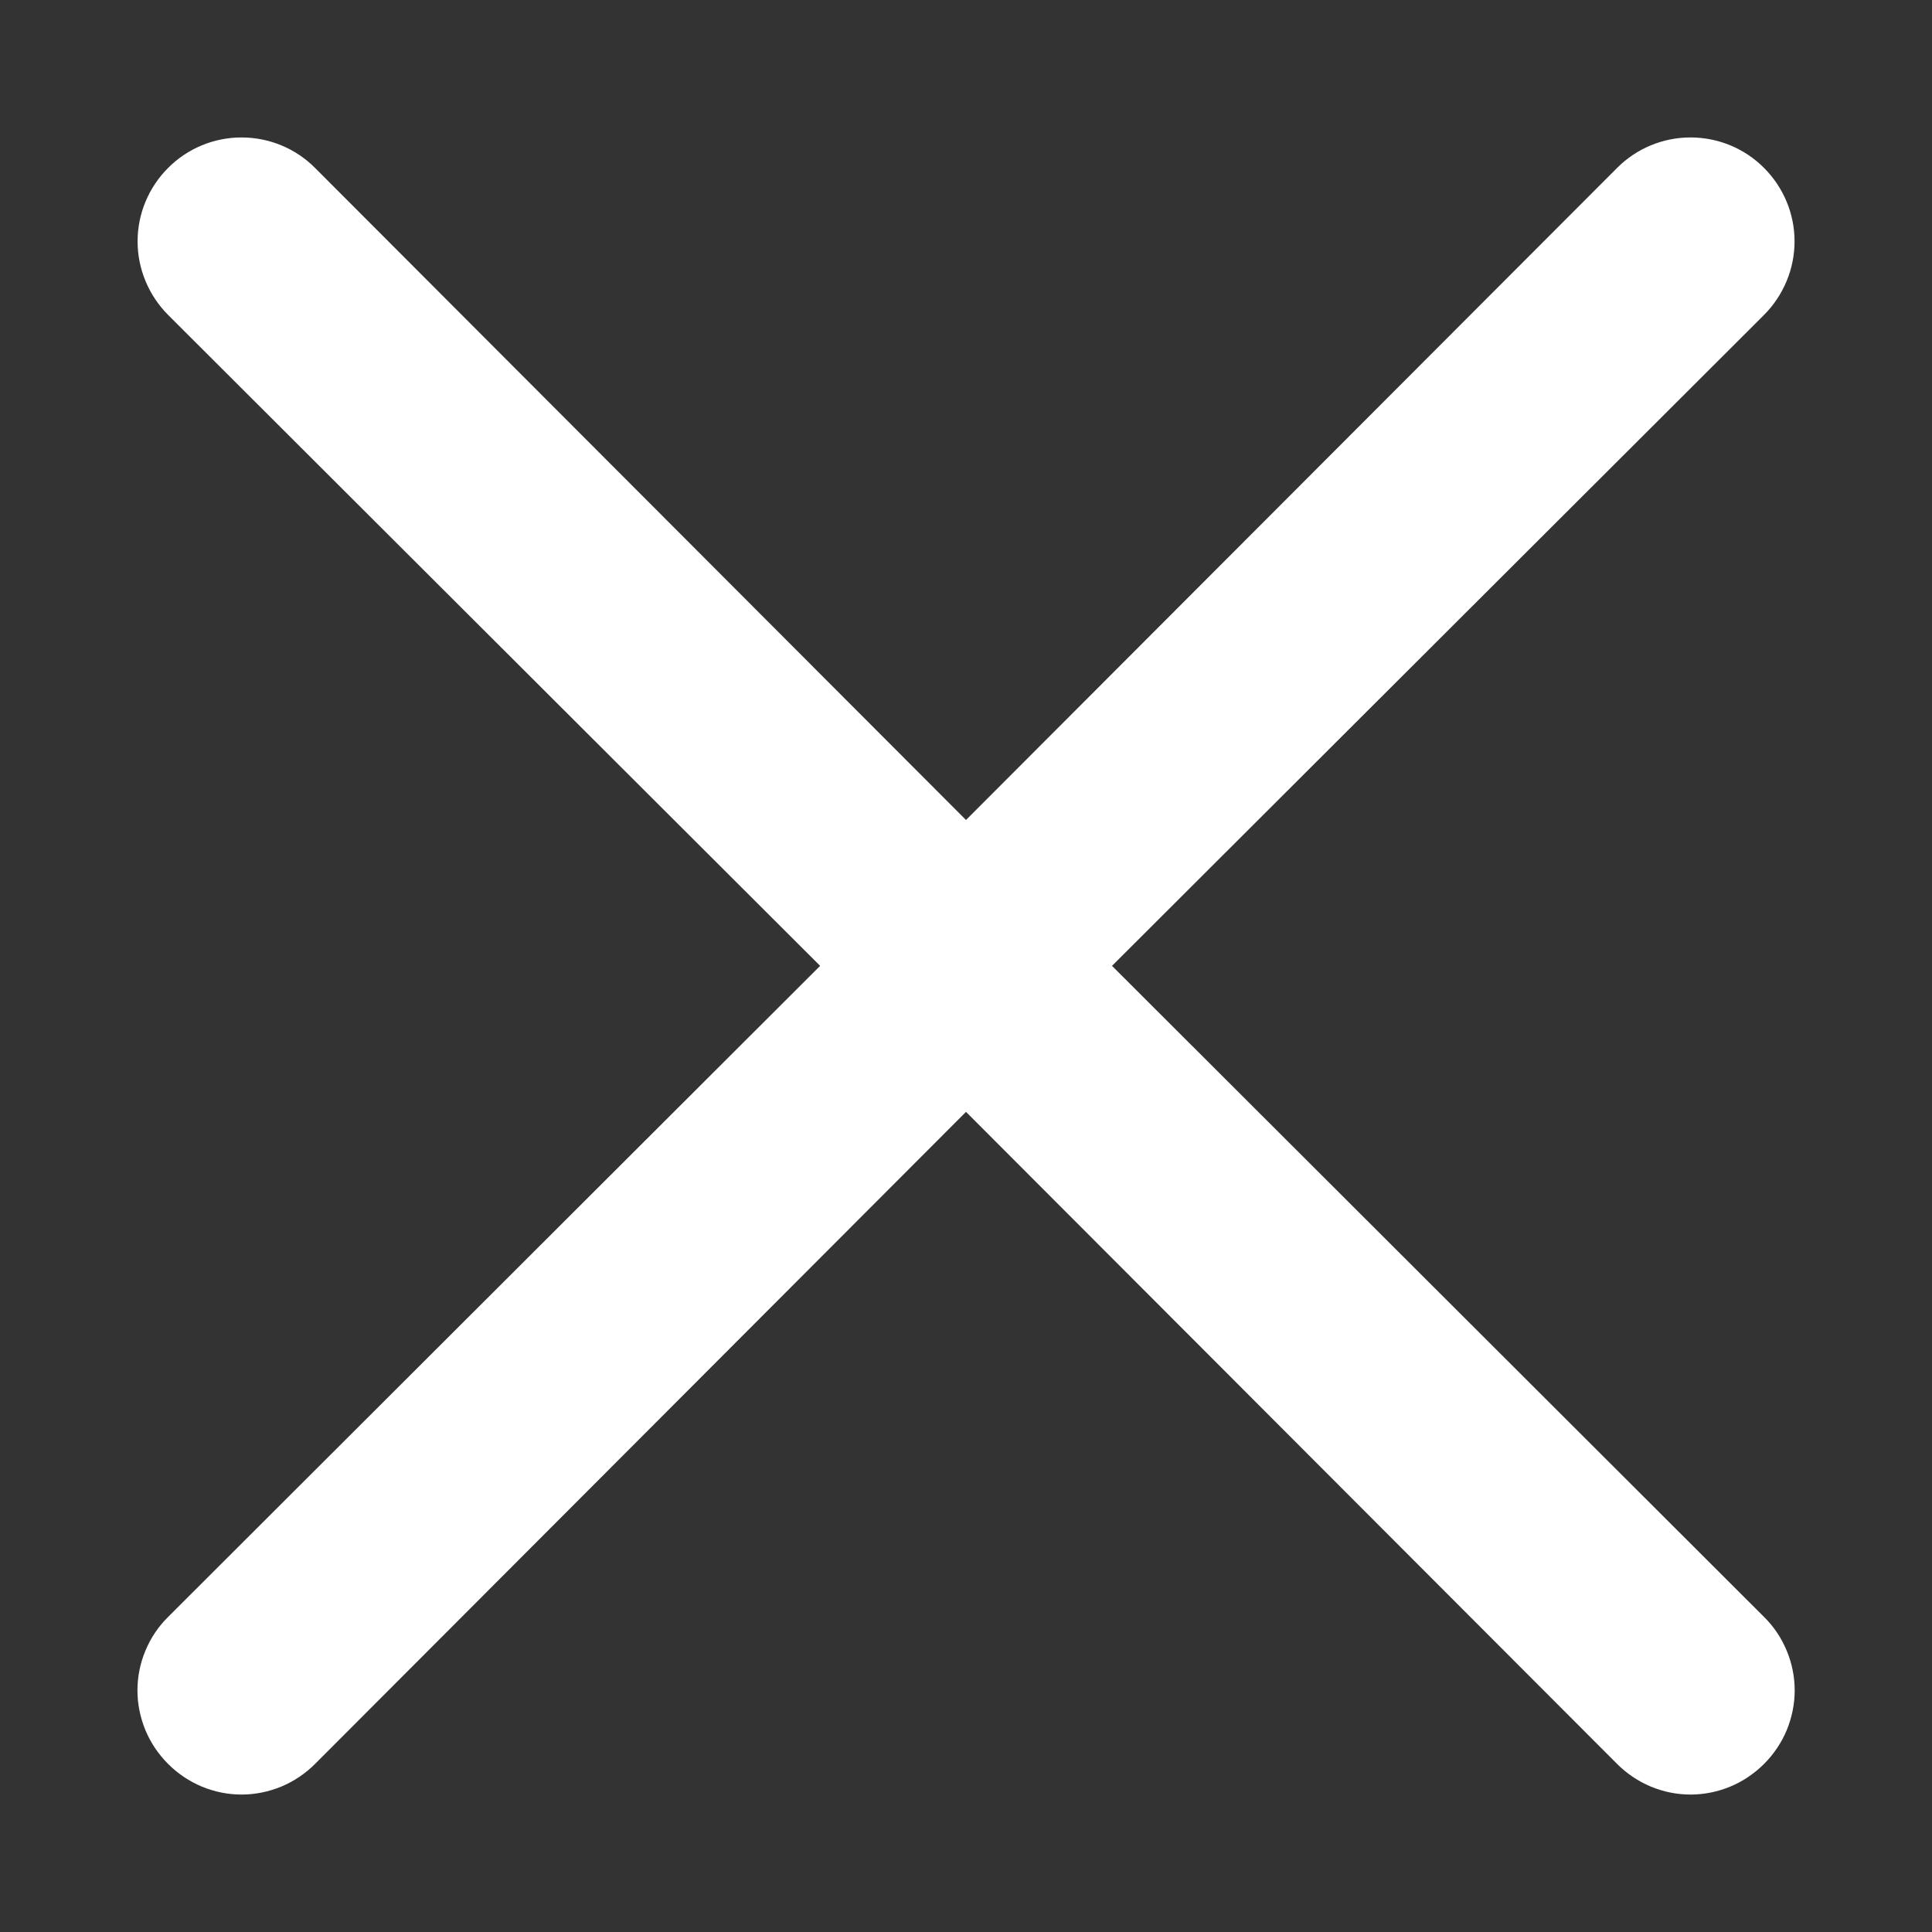 <svg width="14" height="14" viewBox="0 0 14 14" fill="none" xmlns="http://www.w3.org/2000/svg">
<rect x="0" y="0" width="14" height="14" fill="#333333" stroke="none"/>
<path d="M8.058 6.999L12.783 2.282C12.924 2.14 13.004 1.949 13.004 1.749C13.004 1.549 12.924 1.358 12.783 1.217C12.642 1.075 12.45 0.996 12.25 0.996C12.051 0.996 11.859 1.075 11.718 1.217L7 5.942L2.283 1.217C2.142 1.075 1.95 0.996 1.75 0.996C1.551 0.996 1.359 1.075 1.218 1.217C1.077 1.358 0.997 1.549 0.997 1.749C0.997 1.949 1.077 2.14 1.218 2.282L5.943 6.999L1.218 11.717C1.148 11.786 1.092 11.869 1.054 11.961C1.016 12.052 0.996 12.15 0.996 12.249C0.996 12.348 1.016 12.446 1.054 12.538C1.092 12.629 1.148 12.712 1.218 12.782C1.288 12.852 1.371 12.908 1.462 12.946C1.553 12.984 1.651 13.004 1.75 13.004C1.849 13.004 1.947 12.984 2.039 12.946C2.13 12.908 2.213 12.852 2.283 12.782L7 8.057L11.718 12.782C11.788 12.852 11.871 12.908 11.962 12.946C12.053 12.984 12.151 13.004 12.25 13.004C12.35 13.004 12.447 12.984 12.539 12.946C12.63 12.908 12.713 12.852 12.783 12.782C12.853 12.712 12.909 12.629 12.947 12.538C12.985 12.446 13.005 12.348 13.005 12.249C13.005 12.15 12.985 12.052 12.947 11.961C12.909 11.869 12.853 11.786 12.783 11.717L8.058 6.999Z" fill="white"/>
</svg>
